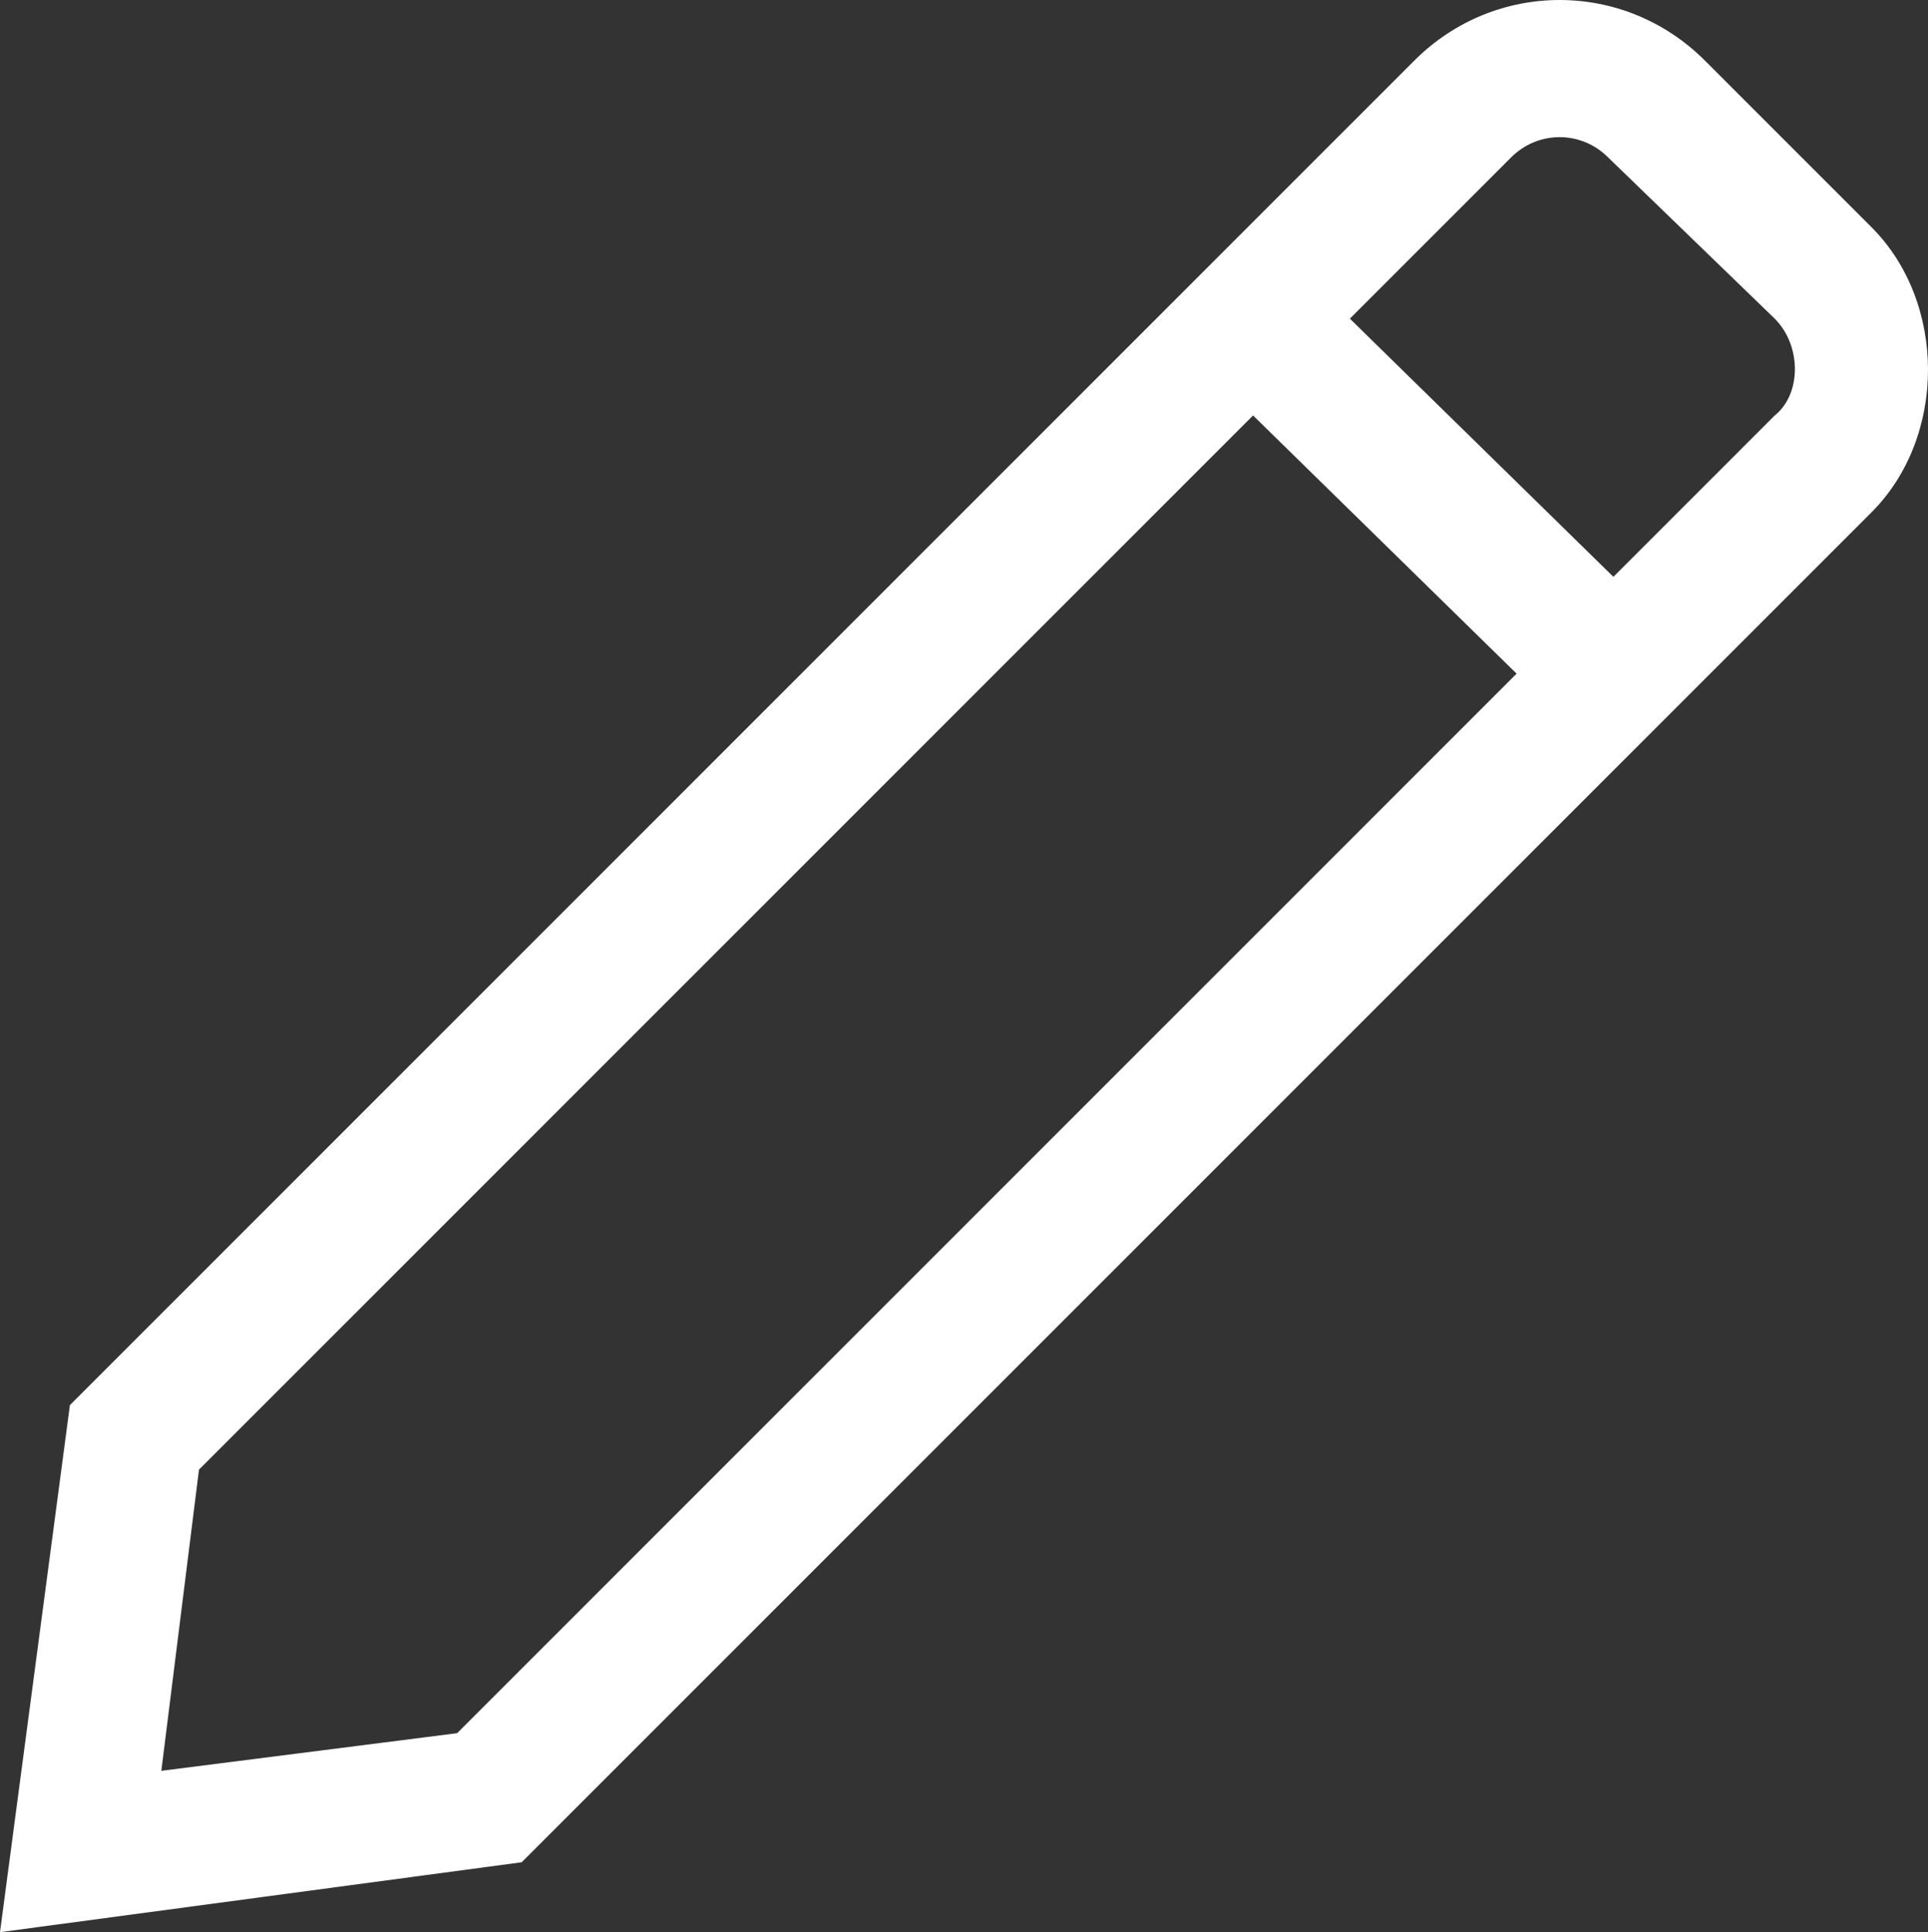 <?xml version="1.0" encoding="UTF-8" standalone="no"?>
<svg
   xmlns:dc="http://purl.org/dc/elements/1.1/"
   xmlns:cc="http://creativecommons.org/ns#"
   xmlns:rdf="http://www.w3.org/1999/02/22-rdf-syntax-ns#"
   xmlns:svg="http://www.w3.org/2000/svg"
   xmlns="http://www.w3.org/2000/svg"
   xmlns:sodipodi="http://sodipodi.sourceforge.net/DTD/sodipodi-0.dtd"
   xmlns:inkscape="http://www.inkscape.org/namespaces/inkscape"
   xml:space="preserve"
   version="1.1"
   style="clip-rule:evenodd;fill-rule:evenodd;image-rendering:optimizeQuality;shape-rendering:geometricPrecision;text-rendering:geometricPrecision"
   viewBox="0 0 358.5 359.25"
   x="0px"
   y="0px"
   id="svg14"
   sodipodi:docname="pencil.svg"
   width="358.5"
   height="359.25"
   inkscape:version="0.92.4 (5da689c313, 2019-01-14)"><rect x="0" y="0" width="358.5" height="359.25" fill="#333333" stroke="none"/><sodipodi:namedview
     pagecolor="#ffffff"
     bordercolor="#666666"
     borderopacity="1"
     objecttolerance="10"
     gridtolerance="10"
     guidetolerance="10"
     inkscape:pageopacity="0"
     inkscape:pageshadow="2"
     inkscape:window-width="1920"
     inkscape:window-height="1001"
     id="namedview16"
     showgrid="false"
     inkscape:zoom="0.52590529"
     inkscape:cx="-181.78178"
     inkscape:cy="134.625"
     inkscape:window-x="-9"
     inkscape:window-y="-9"
     inkscape:window-maximized="1"
     inkscape:current-layer="g8" /><defs
     id="defs4"><style
       type="text/css"
       id="style2">
   
    .fil0 {fill:black;fill-rule:nonzero}
   
  </style></defs><g
     id="g8"
     transform="translate(0,0.25)"><path
       class="fil0"
       d="m 317,11 31,31 c 14,14 14,39 0,53 L 97,346 0,359 13,261 263,11 c 15,-15 39,-15 54,0 z m -66,48 49,48 30,-30 c 5,-4 5,-13 0,-18 L 299,29 c -5,-5 -13,-5 -18,0 z m 31,66 -49,-48 -196,196 -7,56 55,-7 z"
       id="path6"
       inkscape:connector-curvature="0"
       style="fill:#ffffff;fill-rule:nonzero;fill-opacity:1" /></g></svg>